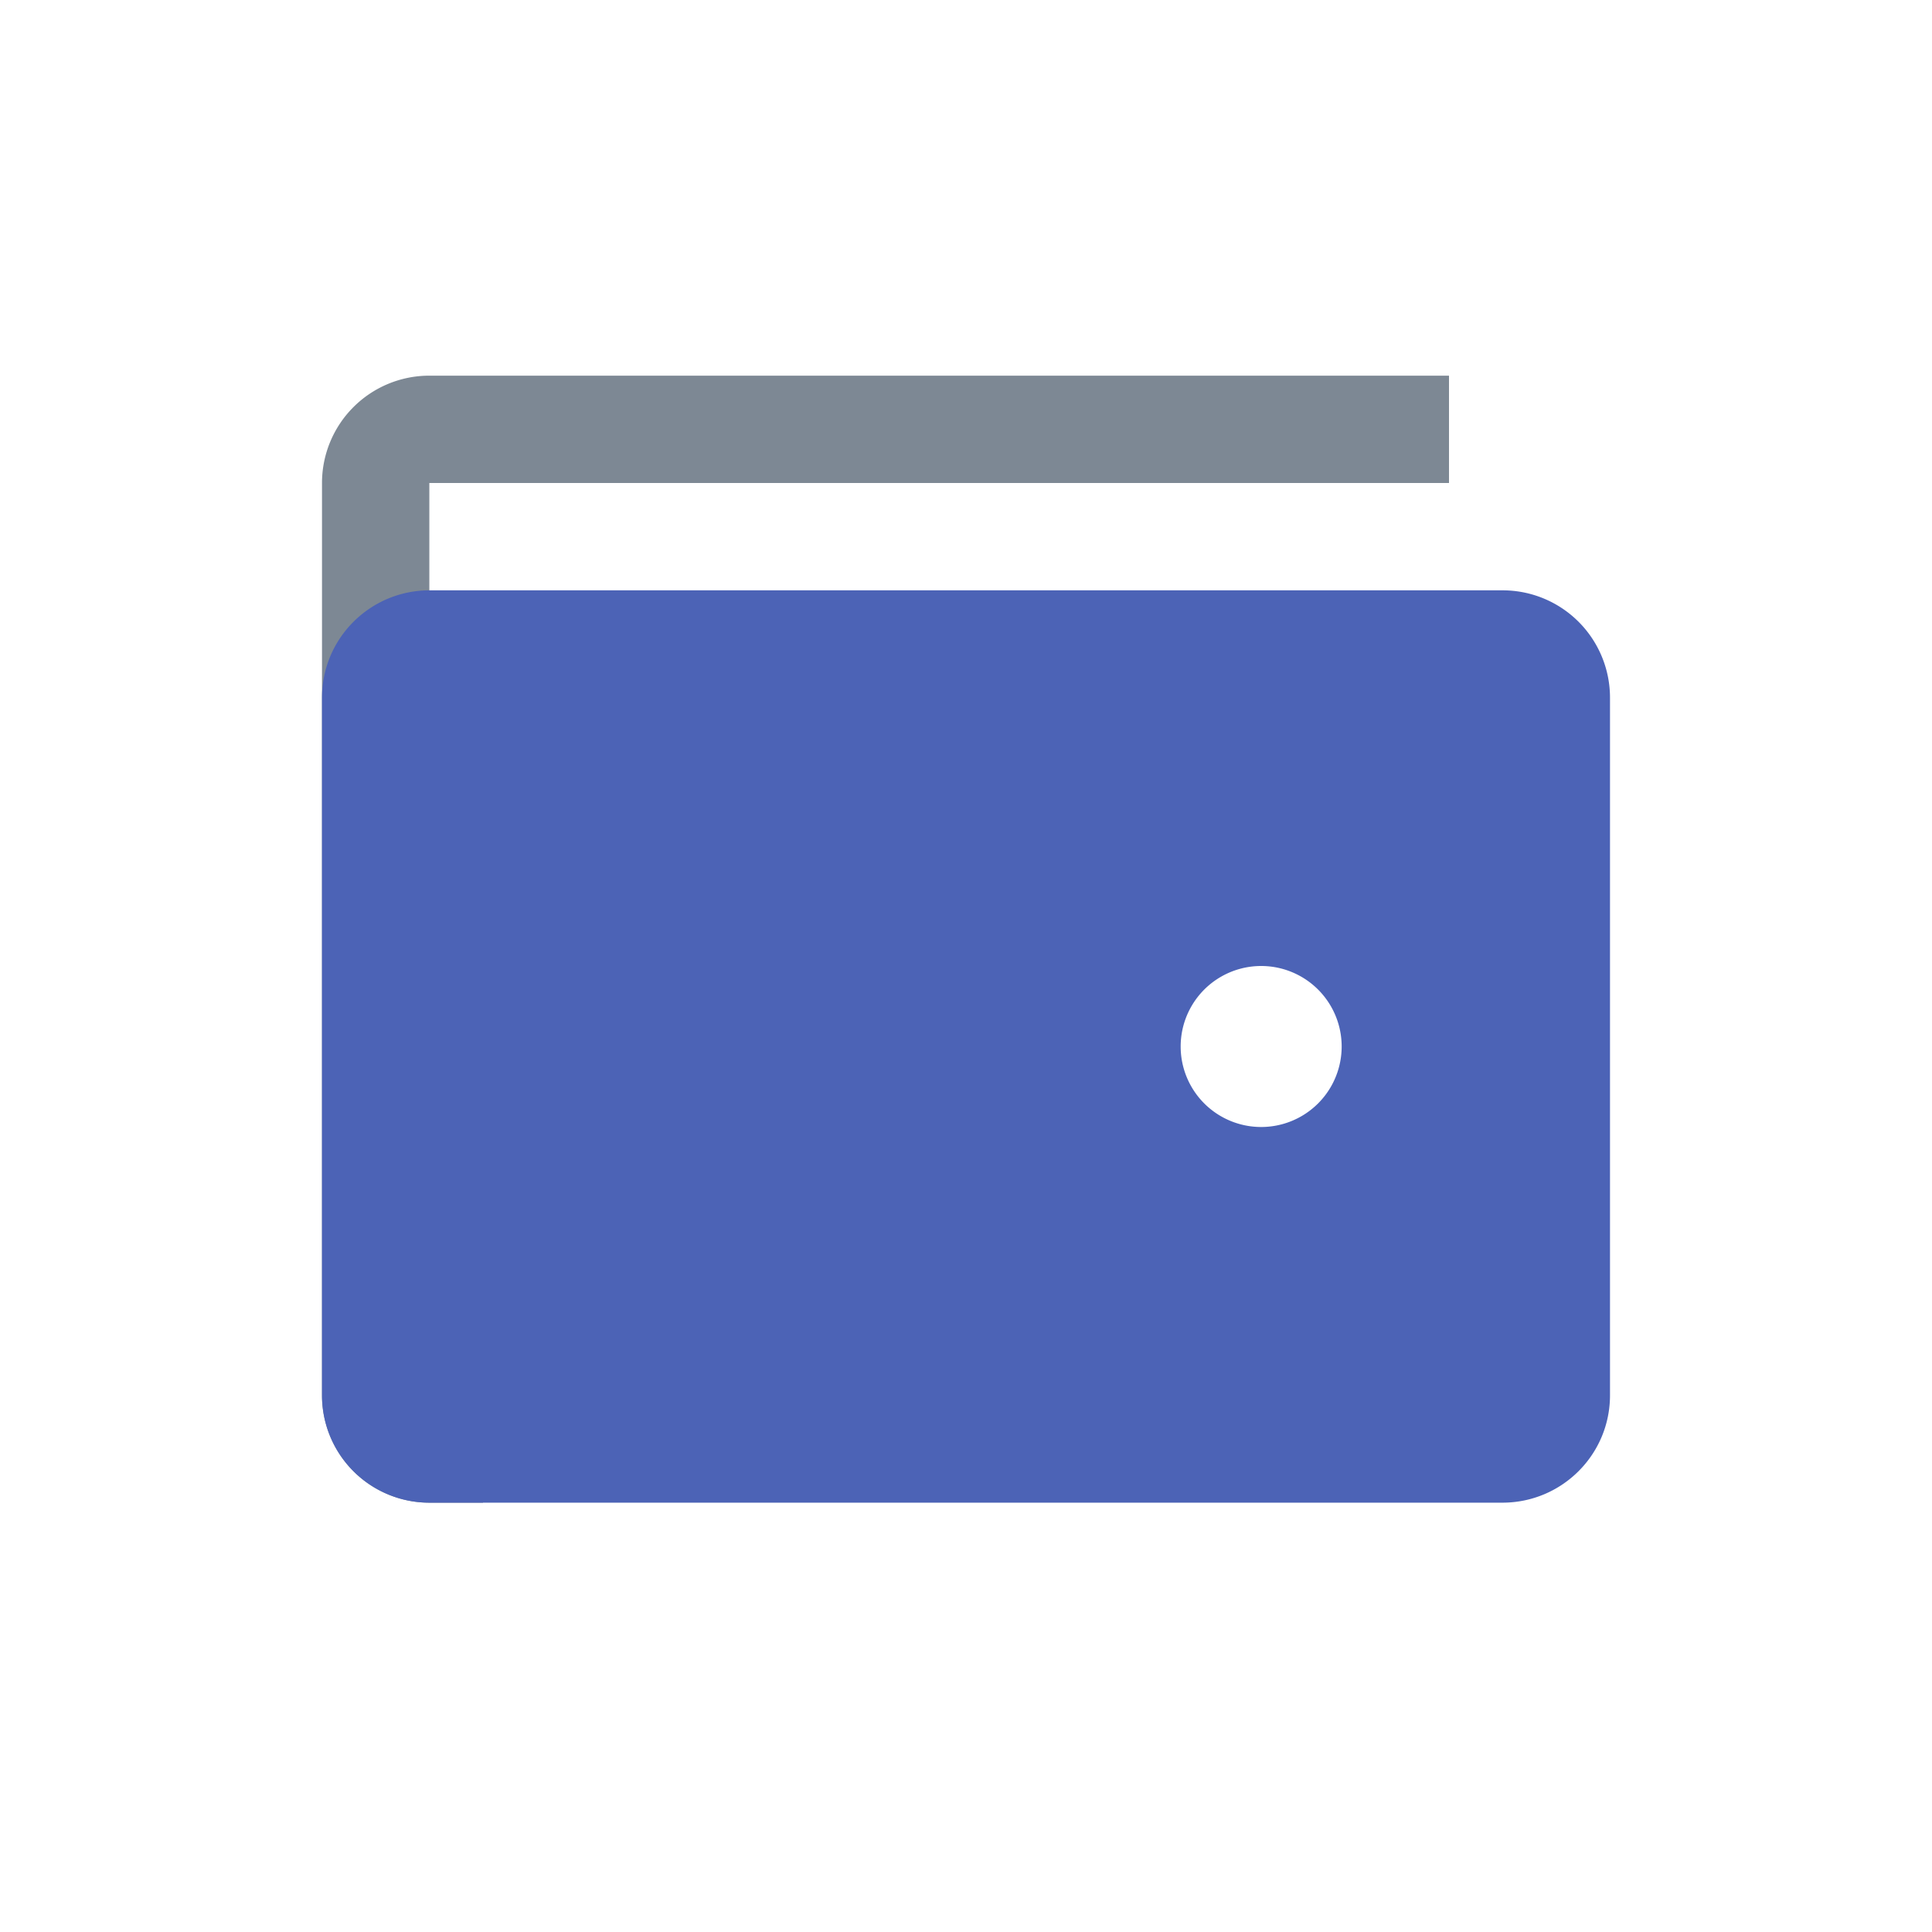 <svg xmlns="http://www.w3.org/2000/svg" xmlns:xlink="http://www.w3.org/1999/xlink" width="36" height="36" viewBox="0 0 36 36"><defs><path id="operations-credit-a" d="M21.995 4A2 2 0 0124 6v13c0 1.105-.897 2-2.005 2H2.005A2 2 0 010 19V6c0-1.105.897-2 2.005-2h19.99zM17.5 11a1.5 1.5 0 100 3 1.5 1.5 0 000-3z"/></defs><g fill="none" fill-rule="evenodd" transform="translate(6 7)"><path fill="#7D8894" d="M2 2v17h-.005H3v2H1.995A2 2 0 010 19.005V1.995A2 2 0 011.995 0H21v2H2z"/><use fill="#4C63B6" fill-rule="nonzero" xlink:href="#operations-credit-a"/></g></svg>